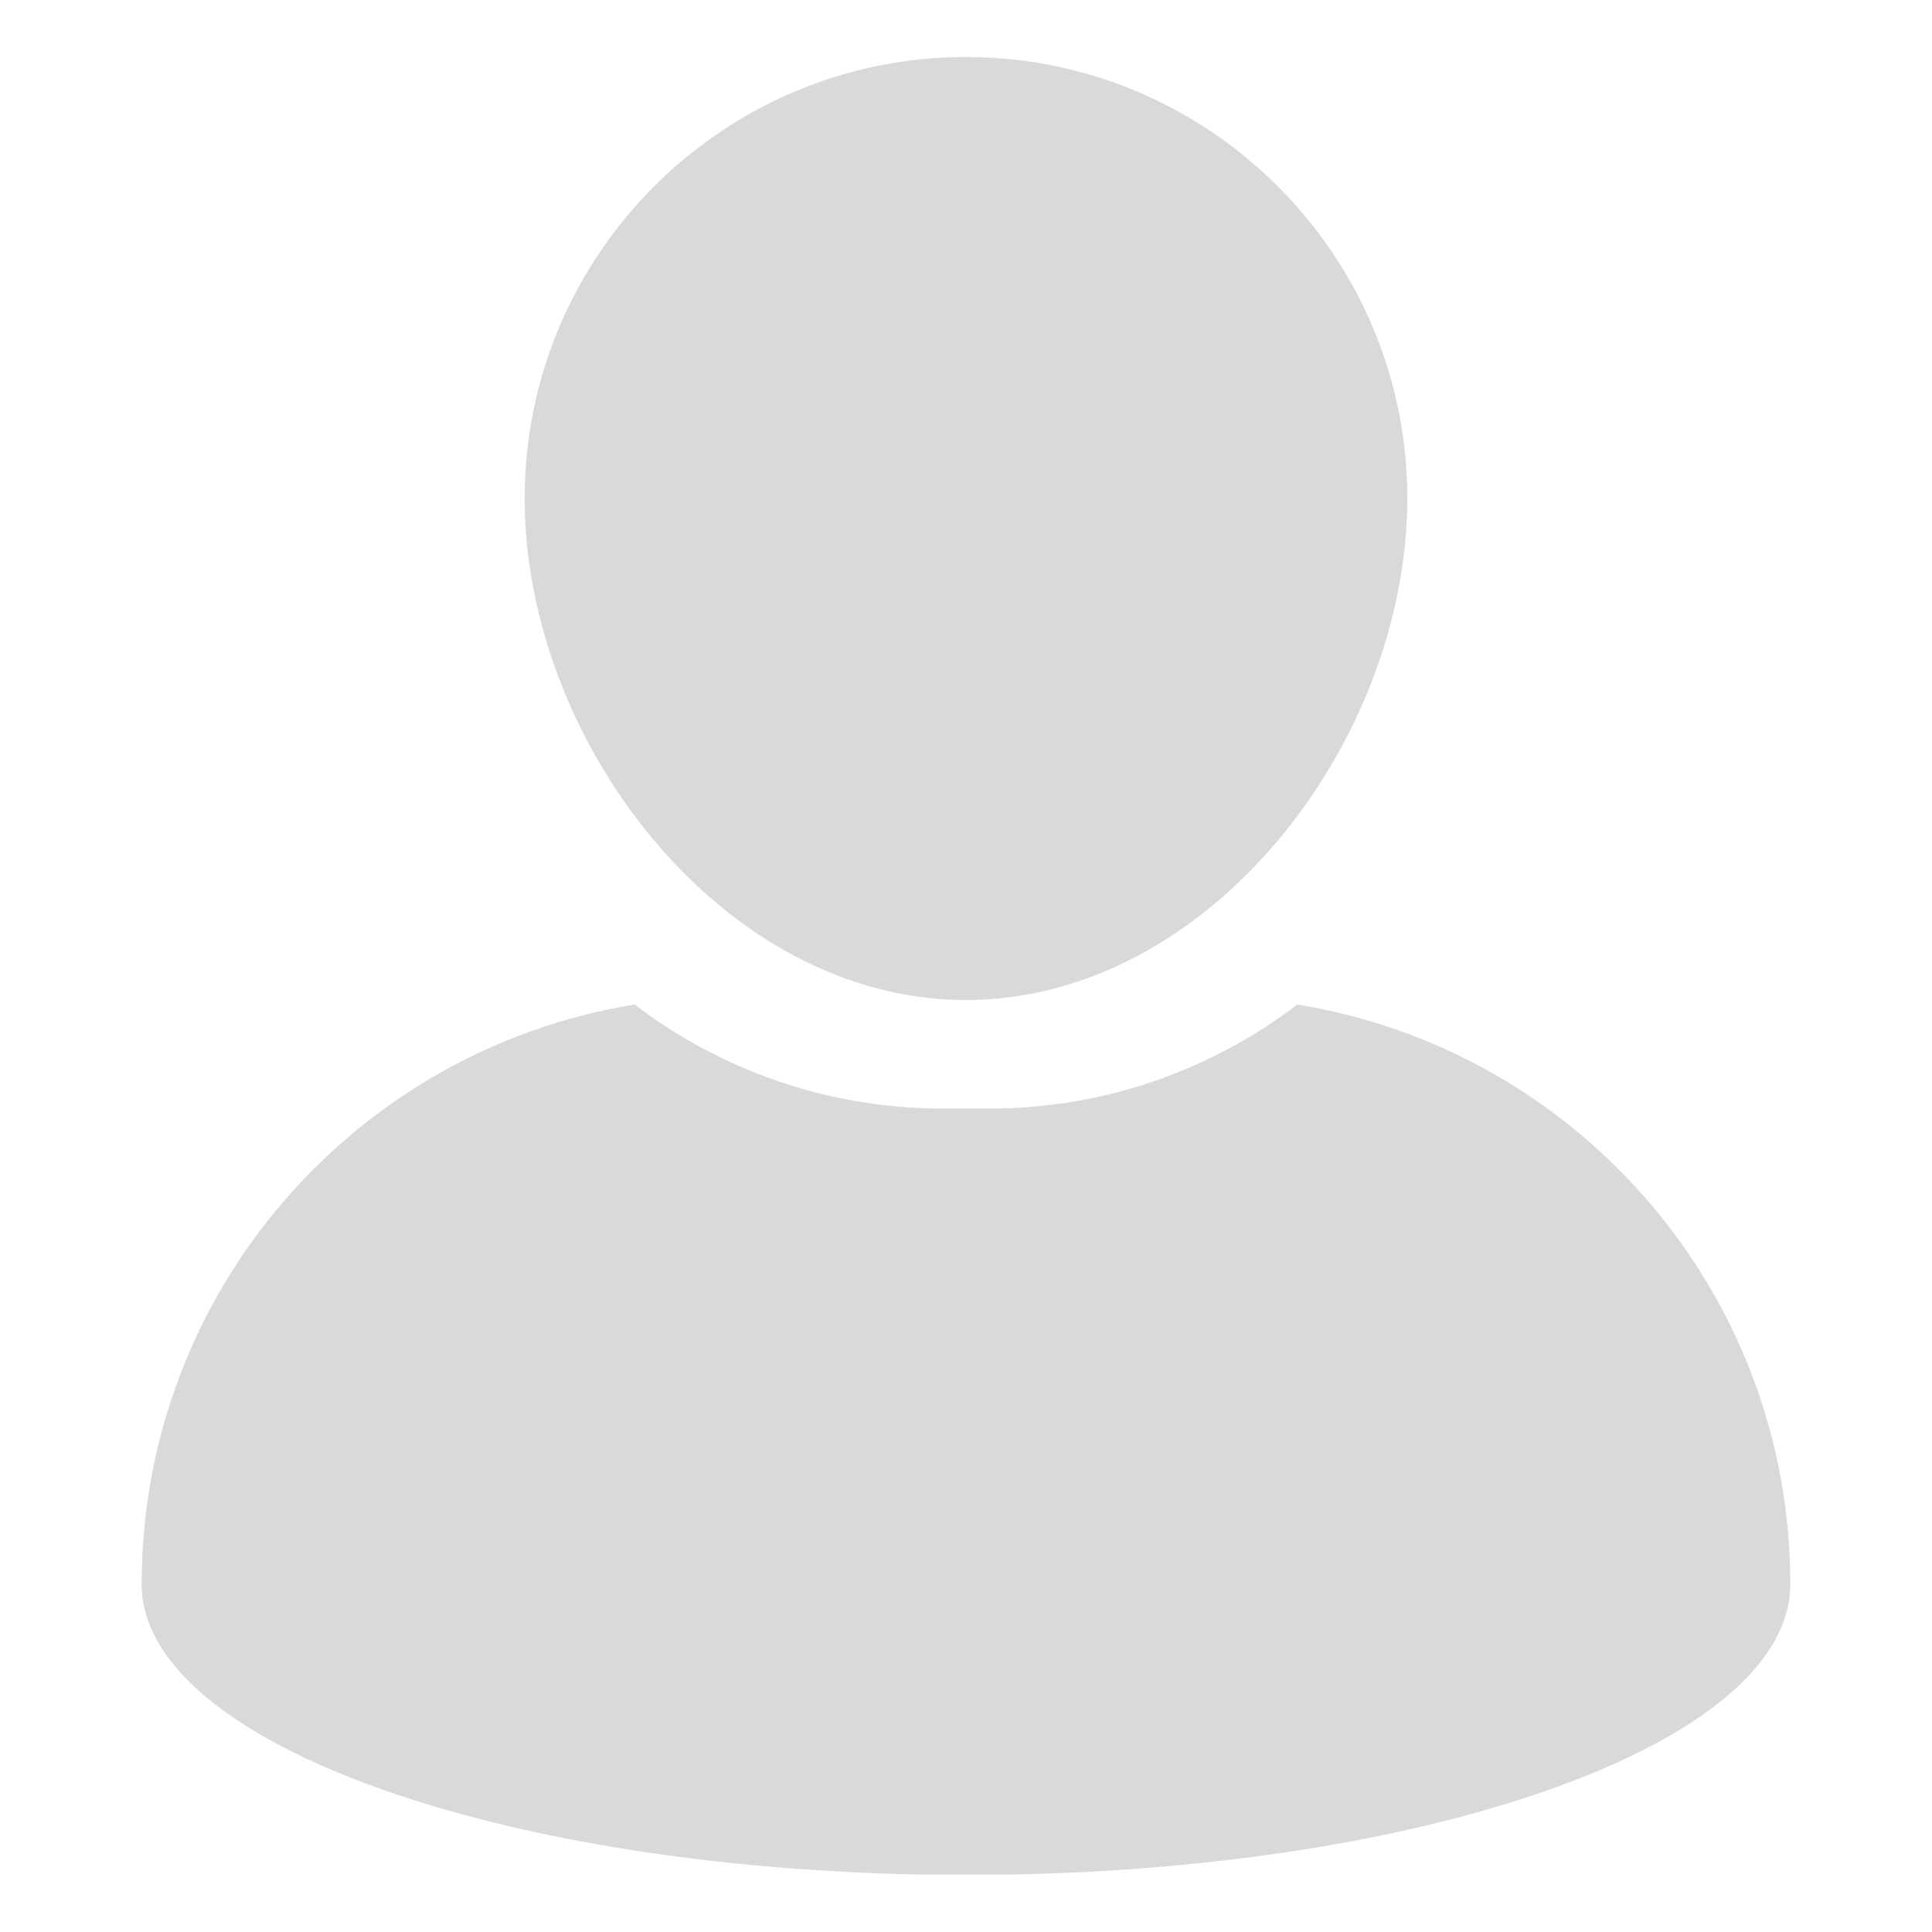 <svg xmlns="http://www.w3.org/2000/svg" xmlns:xlink="http://www.w3.org/1999/xlink" width="1080" zoomAndPan="magnify" viewBox="0 0 810 810" height="1080" preserveAspectRatio="xMidYMid meet" version="1.0"><defs><clipPath id="baabe5a77b"><path d="M 219 23.895 L 591 23.895 L 591 420 L 219 420 Z M 219 23.895 " clip-rule="nonzero"/></clipPath><clipPath id="ce9e69c54f"><path d="M 59 421 L 751 421 L 751 785.895 L 59 785.895 Z M 59 421 " clip-rule="nonzero"/></clipPath></defs><g clip-path="url(#baabe5a77b)"><path fill="#d9d9d9" d="M 405 419.258 C 507.031 419.258 590.027 310.965 590.027 208.941 C 590.027 106.918 507.031 23.895 405 23.895 C 302.965 23.895 219.961 106.918 219.961 208.941 C 219.98 310.957 302.973 419.258 405 419.258 Z M 405 419.258 " fill-opacity="1" fill-rule="nonzero"/></g><g clip-path="url(#ce9e69c54f)"><path fill="#d9d9d9" d="M 543.906 421.156 C 508.016 448.5 463.238 464.77 414.738 464.77 L 395.258 464.77 C 346.75 464.77 301.965 448.492 266.082 421.156 C 148.891 440.098 59.398 541.676 59.398 664.203 C 59.398 731.512 214.125 786.094 405 786.094 C 595.863 786.094 750.598 731.512 750.598 664.203 C 750.598 541.676 661.098 440.098 543.906 421.156 Z M 543.906 421.156 " fill-opacity="1" fill-rule="nonzero"/></g></svg>
